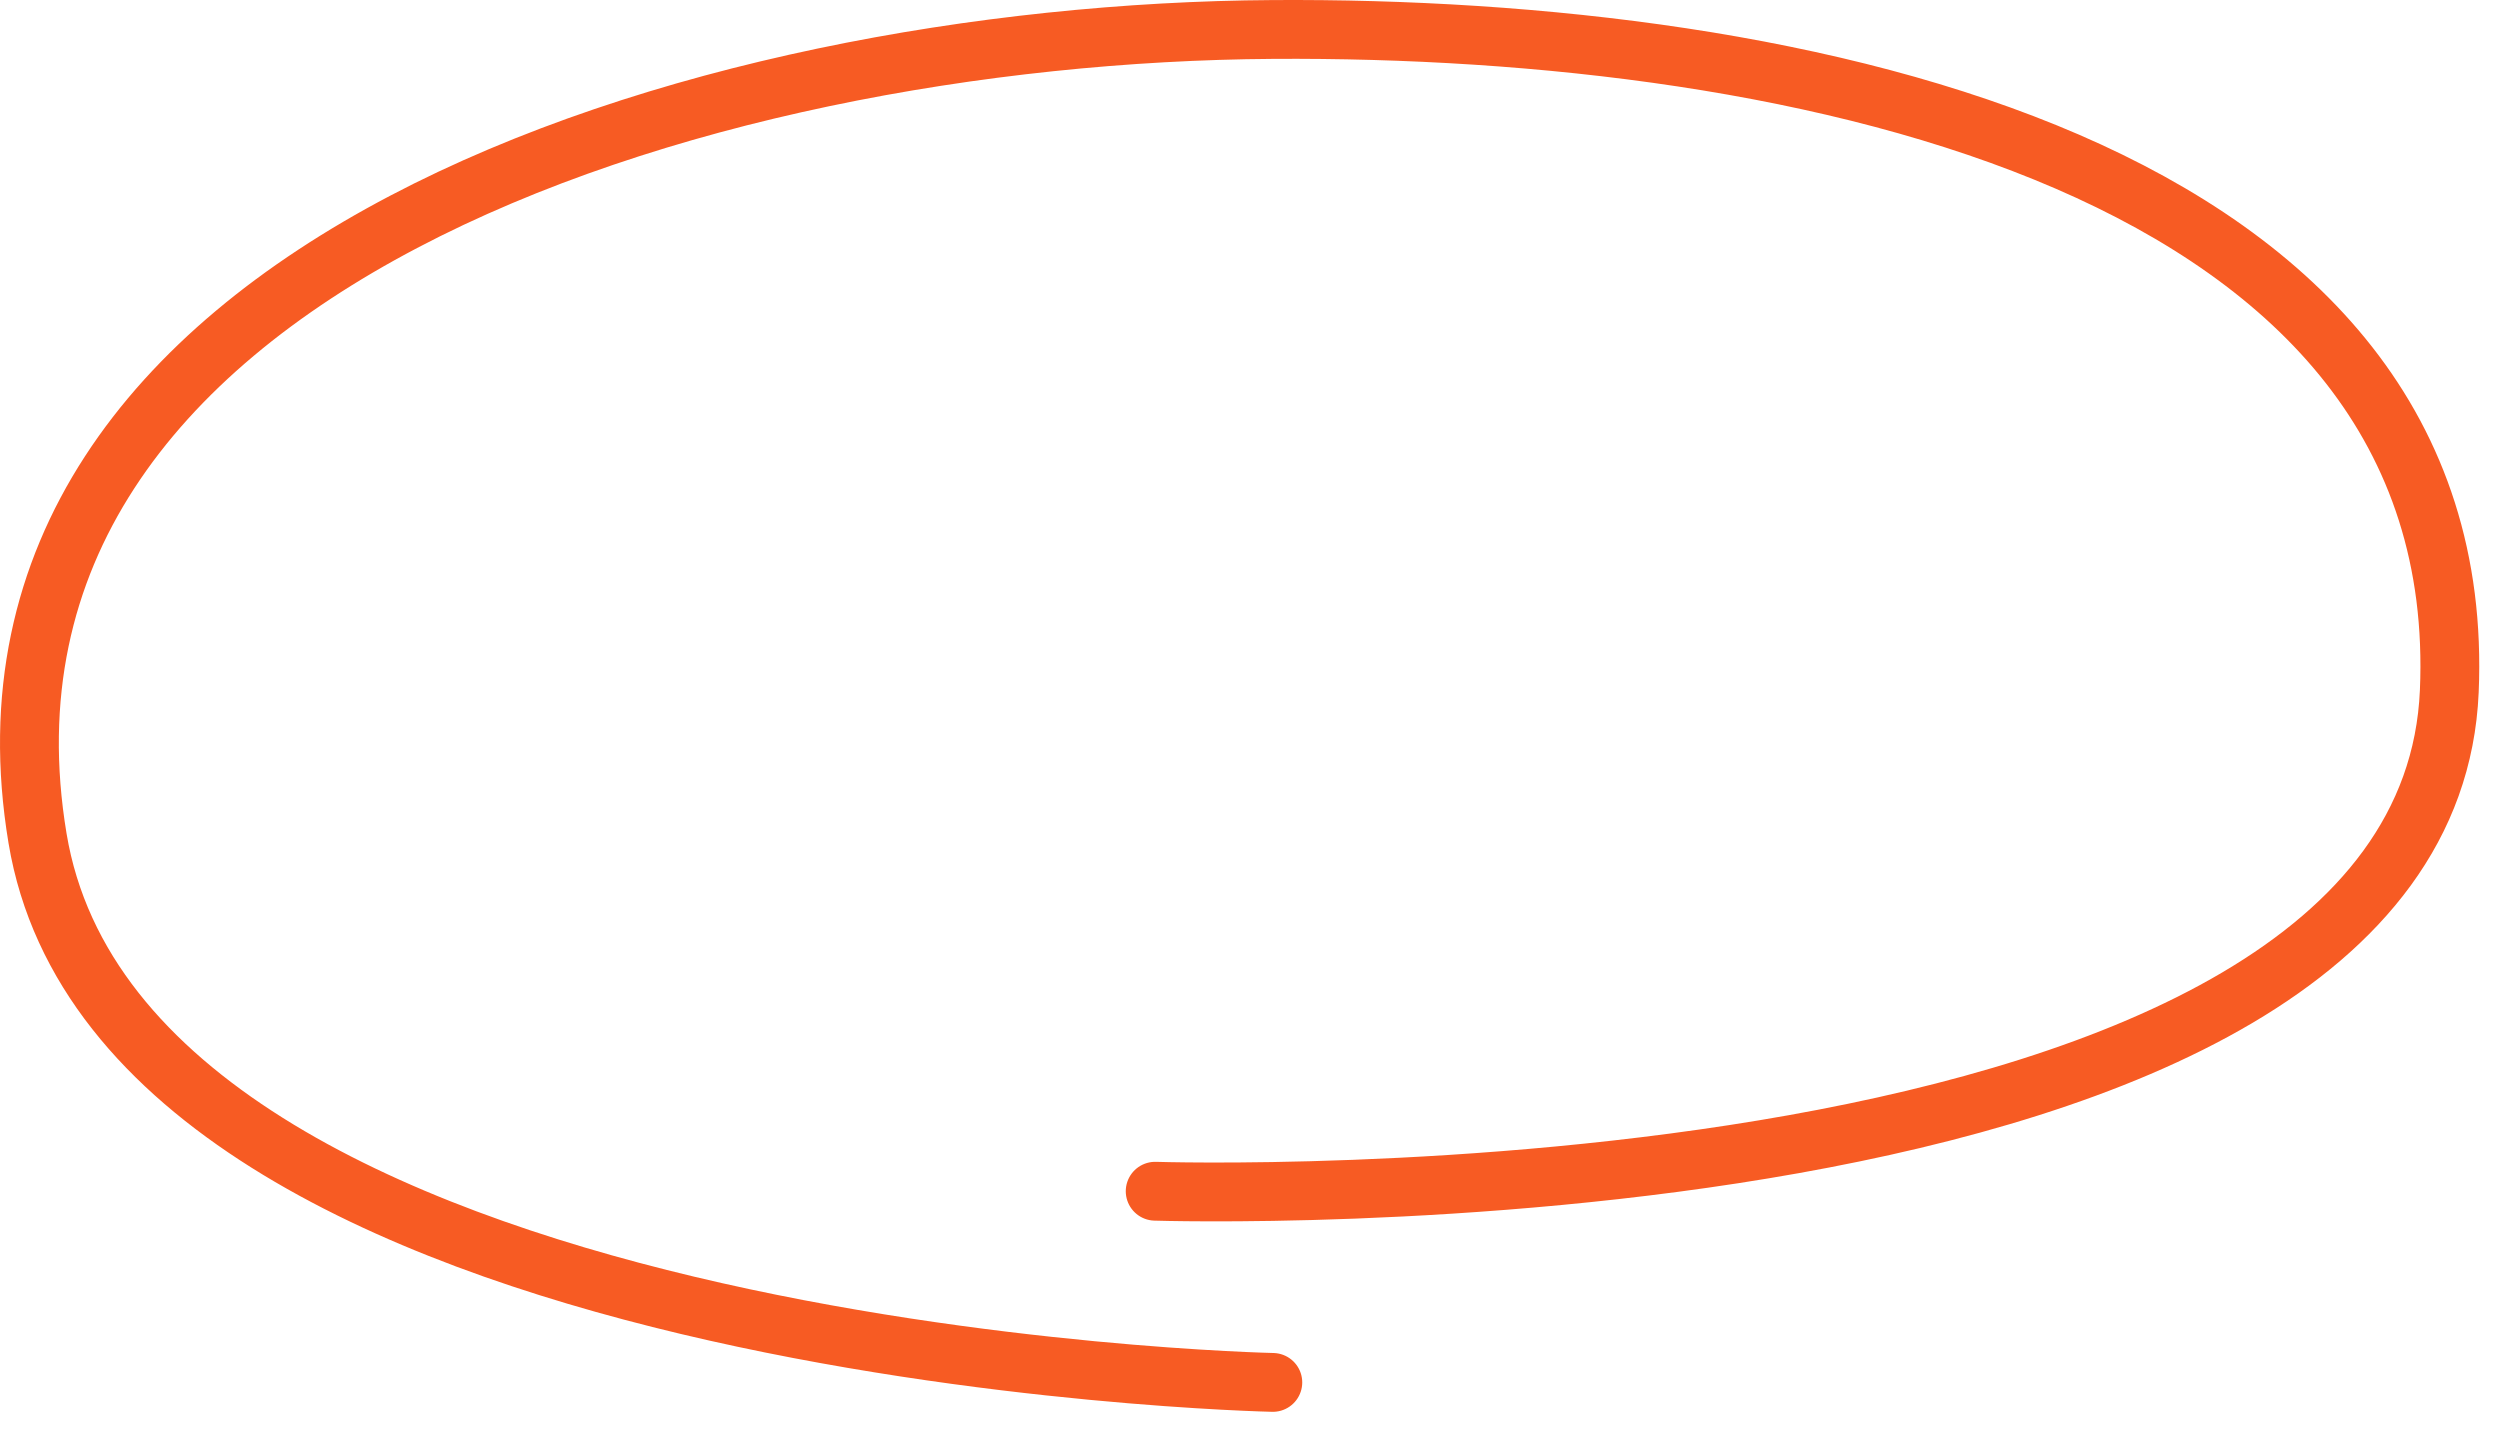 <svg
      xmlns='http://www.w3.org/2000/svg'
      fill='none'
      viewBox='0 0 85 49'
      preserveAspectRatio='none'
      stroke='#f75b23'
    >
      <path
        stroke-linecap='round'
        stroke-width='2'
        d='M43.276 47.002s-39.06-.82-42-18.5c-3.217-19.34 22.395-27.374 42-27.5 17.922-.115 40.766 4.594 40 22.5-.788 18.404-44 17-44 17'
      ></path>
    </svg>
